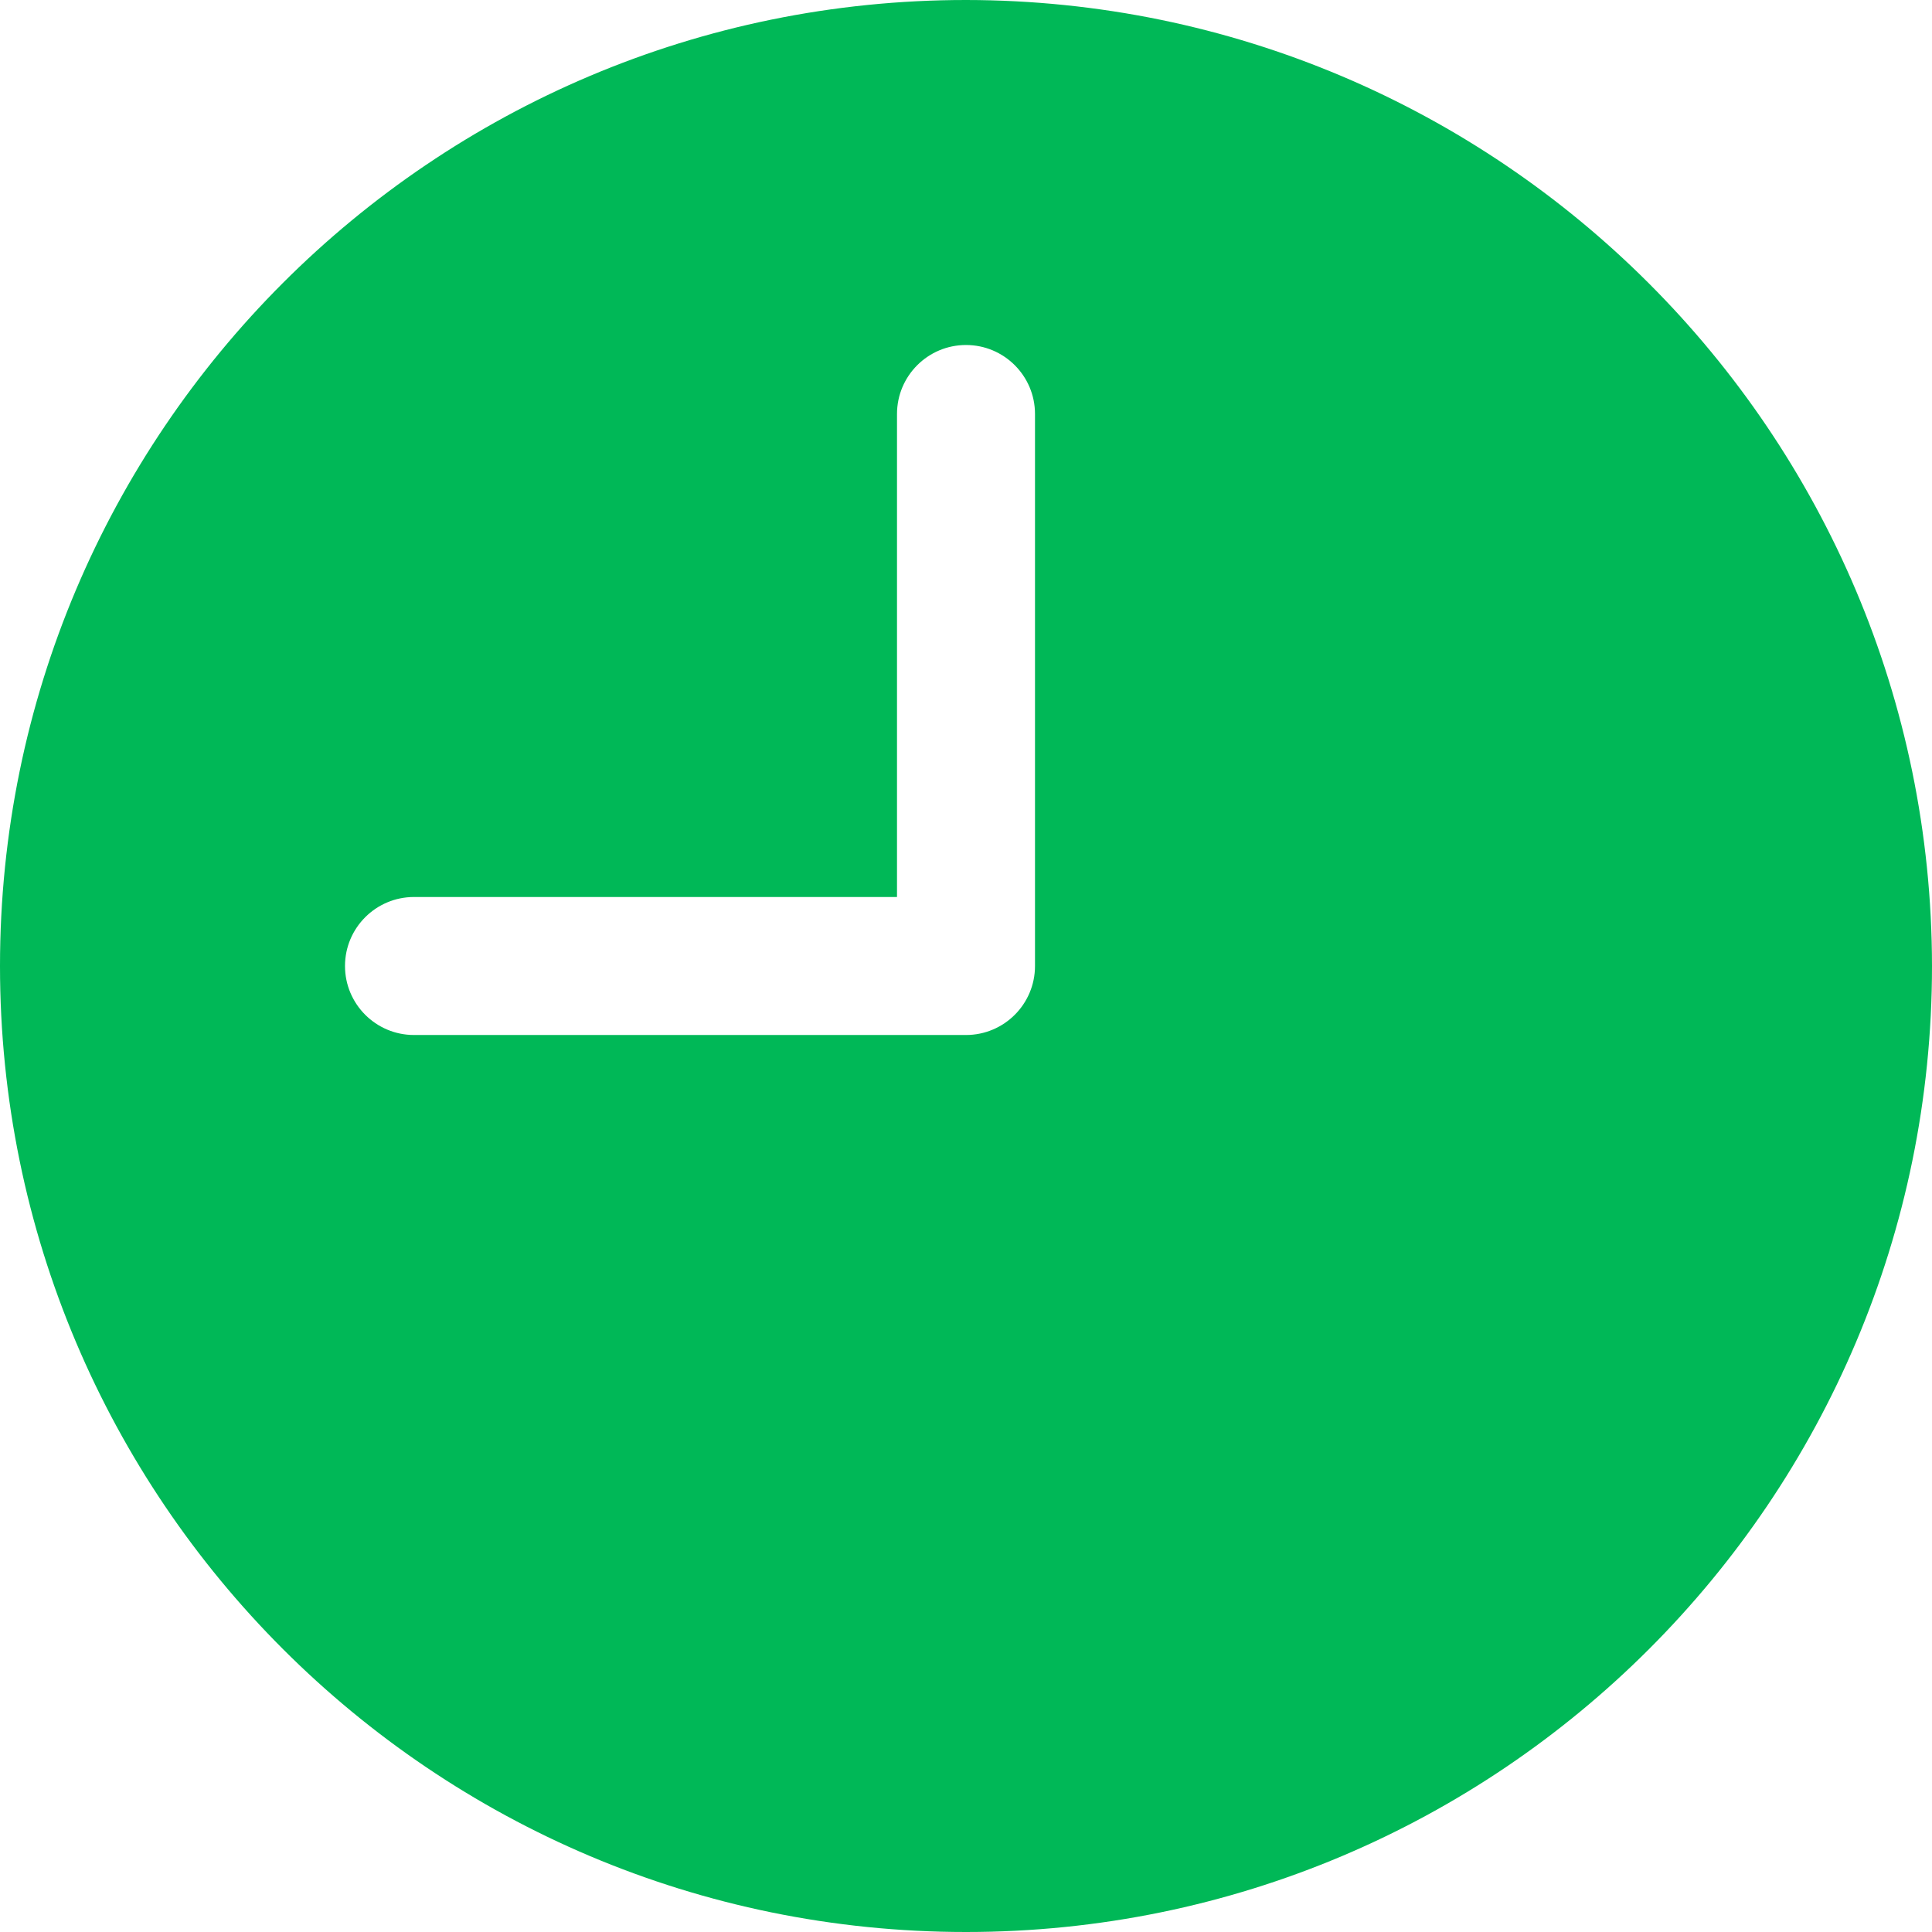 <svg width="14" height="14" viewBox="0 0 14 14" fill="none" xmlns="http://www.w3.org/2000/svg">
<path d="M7 0C3.134 0 0 3.134 0 7C0 10.866 3.134 14 7 14C10.866 14 14 10.866 14 7C13.996 3.136 10.864 0.004 7 0ZM7.5 7C7.5 7.276 7.276 7.5 7 7.5H3C2.724 7.5 2.5 7.276 2.5 7C2.5 6.724 2.724 6.5 3 6.5H6.5V3C6.5 2.724 6.724 2.5 7 2.5C7.276 2.5 7.5 2.724 7.5 3V7Z" fill="#00B857"/>
</svg>
